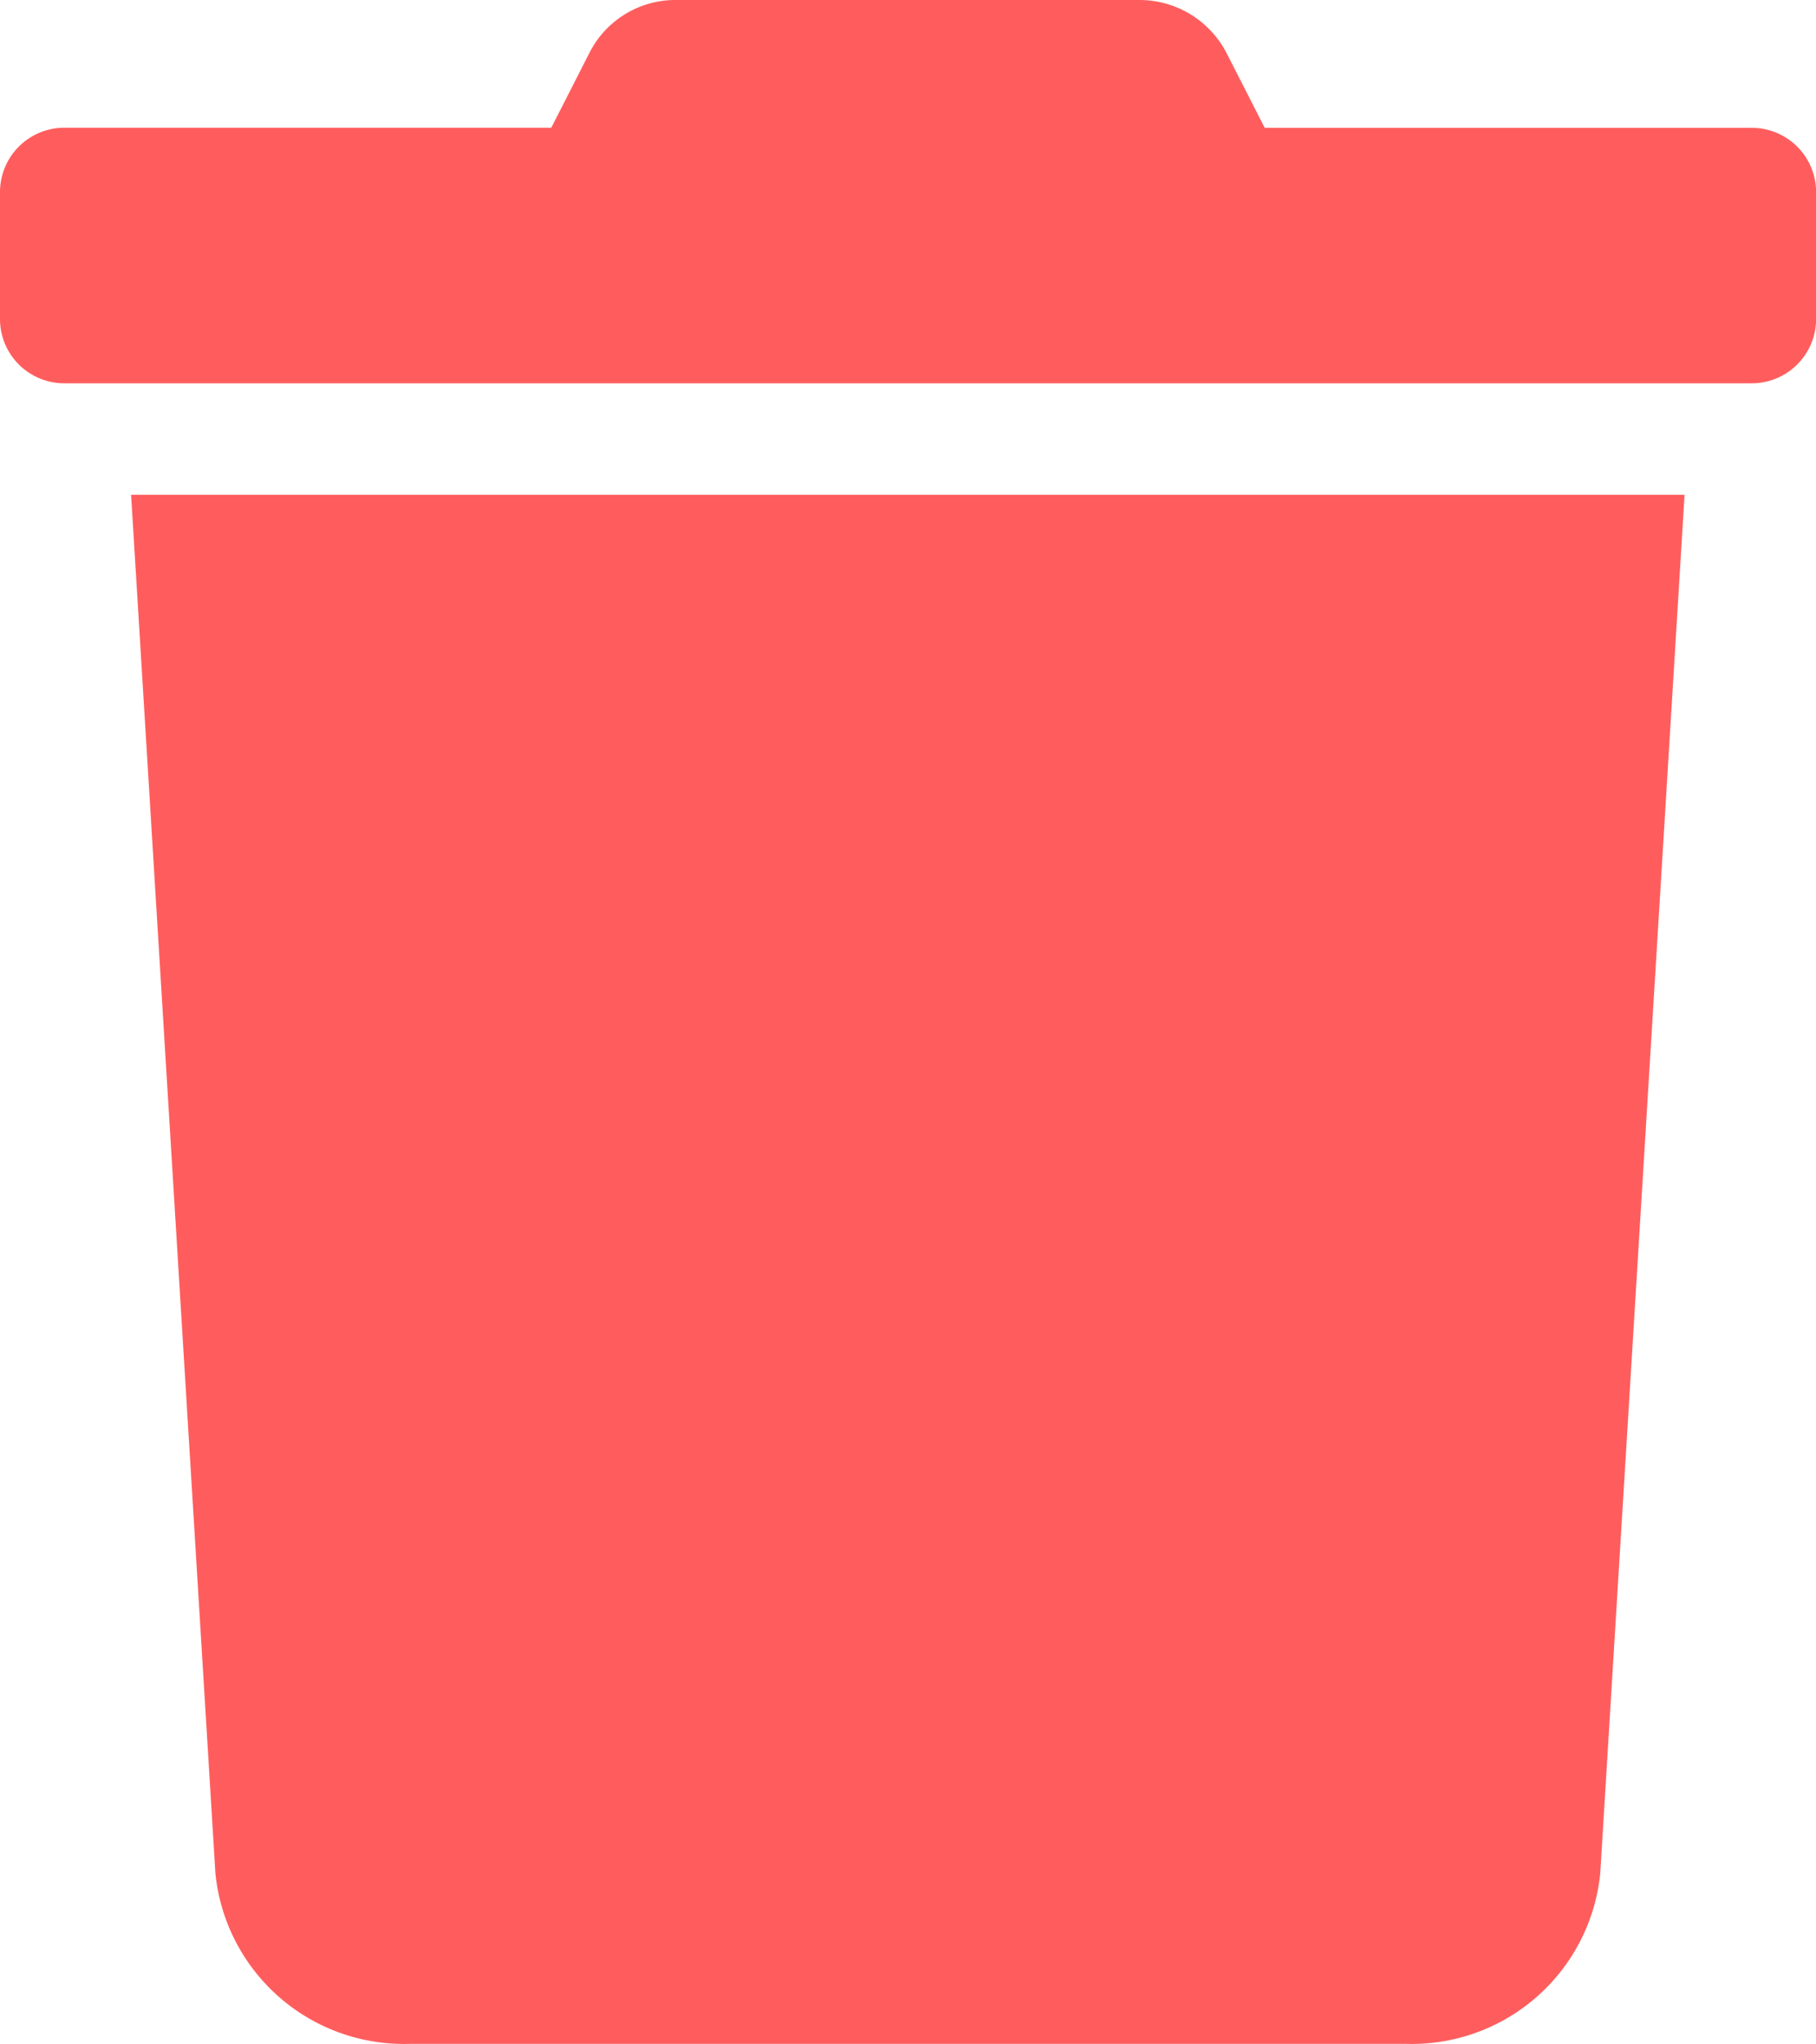 <svg id="Group_9057" data-name="Group 9057" xmlns="http://www.w3.org/2000/svg" width="16" height="18.002" viewBox="0 0 16 18.002">
  <path id="Path_7970" data-name="Path 7970" d="M54.713,128.666v-1.125a.567.567,0,0,1,.572-.563H59.57l.335-.657a.848.848,0,0,1,.764-.468h4.083a.863.863,0,0,1,.768.468l.336.658h4.286a.567.567,0,0,1,.572.563h0v1.124a.567.567,0,0,1-.572.563H55.284A.566.566,0,0,1,54.713,128.666Z" transform="translate(-54.713 -125.853)" fill="#ff5d5d"/>
  <path id="Path_8022" data-name="Path 8022" d="M55.85,130.211l.743,12.144h0a1.669,1.669,0,0,0,1.71,1.5h8.781a1.669,1.669,0,0,0,1.71-1.5l.743-12.144Z" transform="translate(-54.695 -125.853)" fill="#ff5d5d"/>
</svg>
